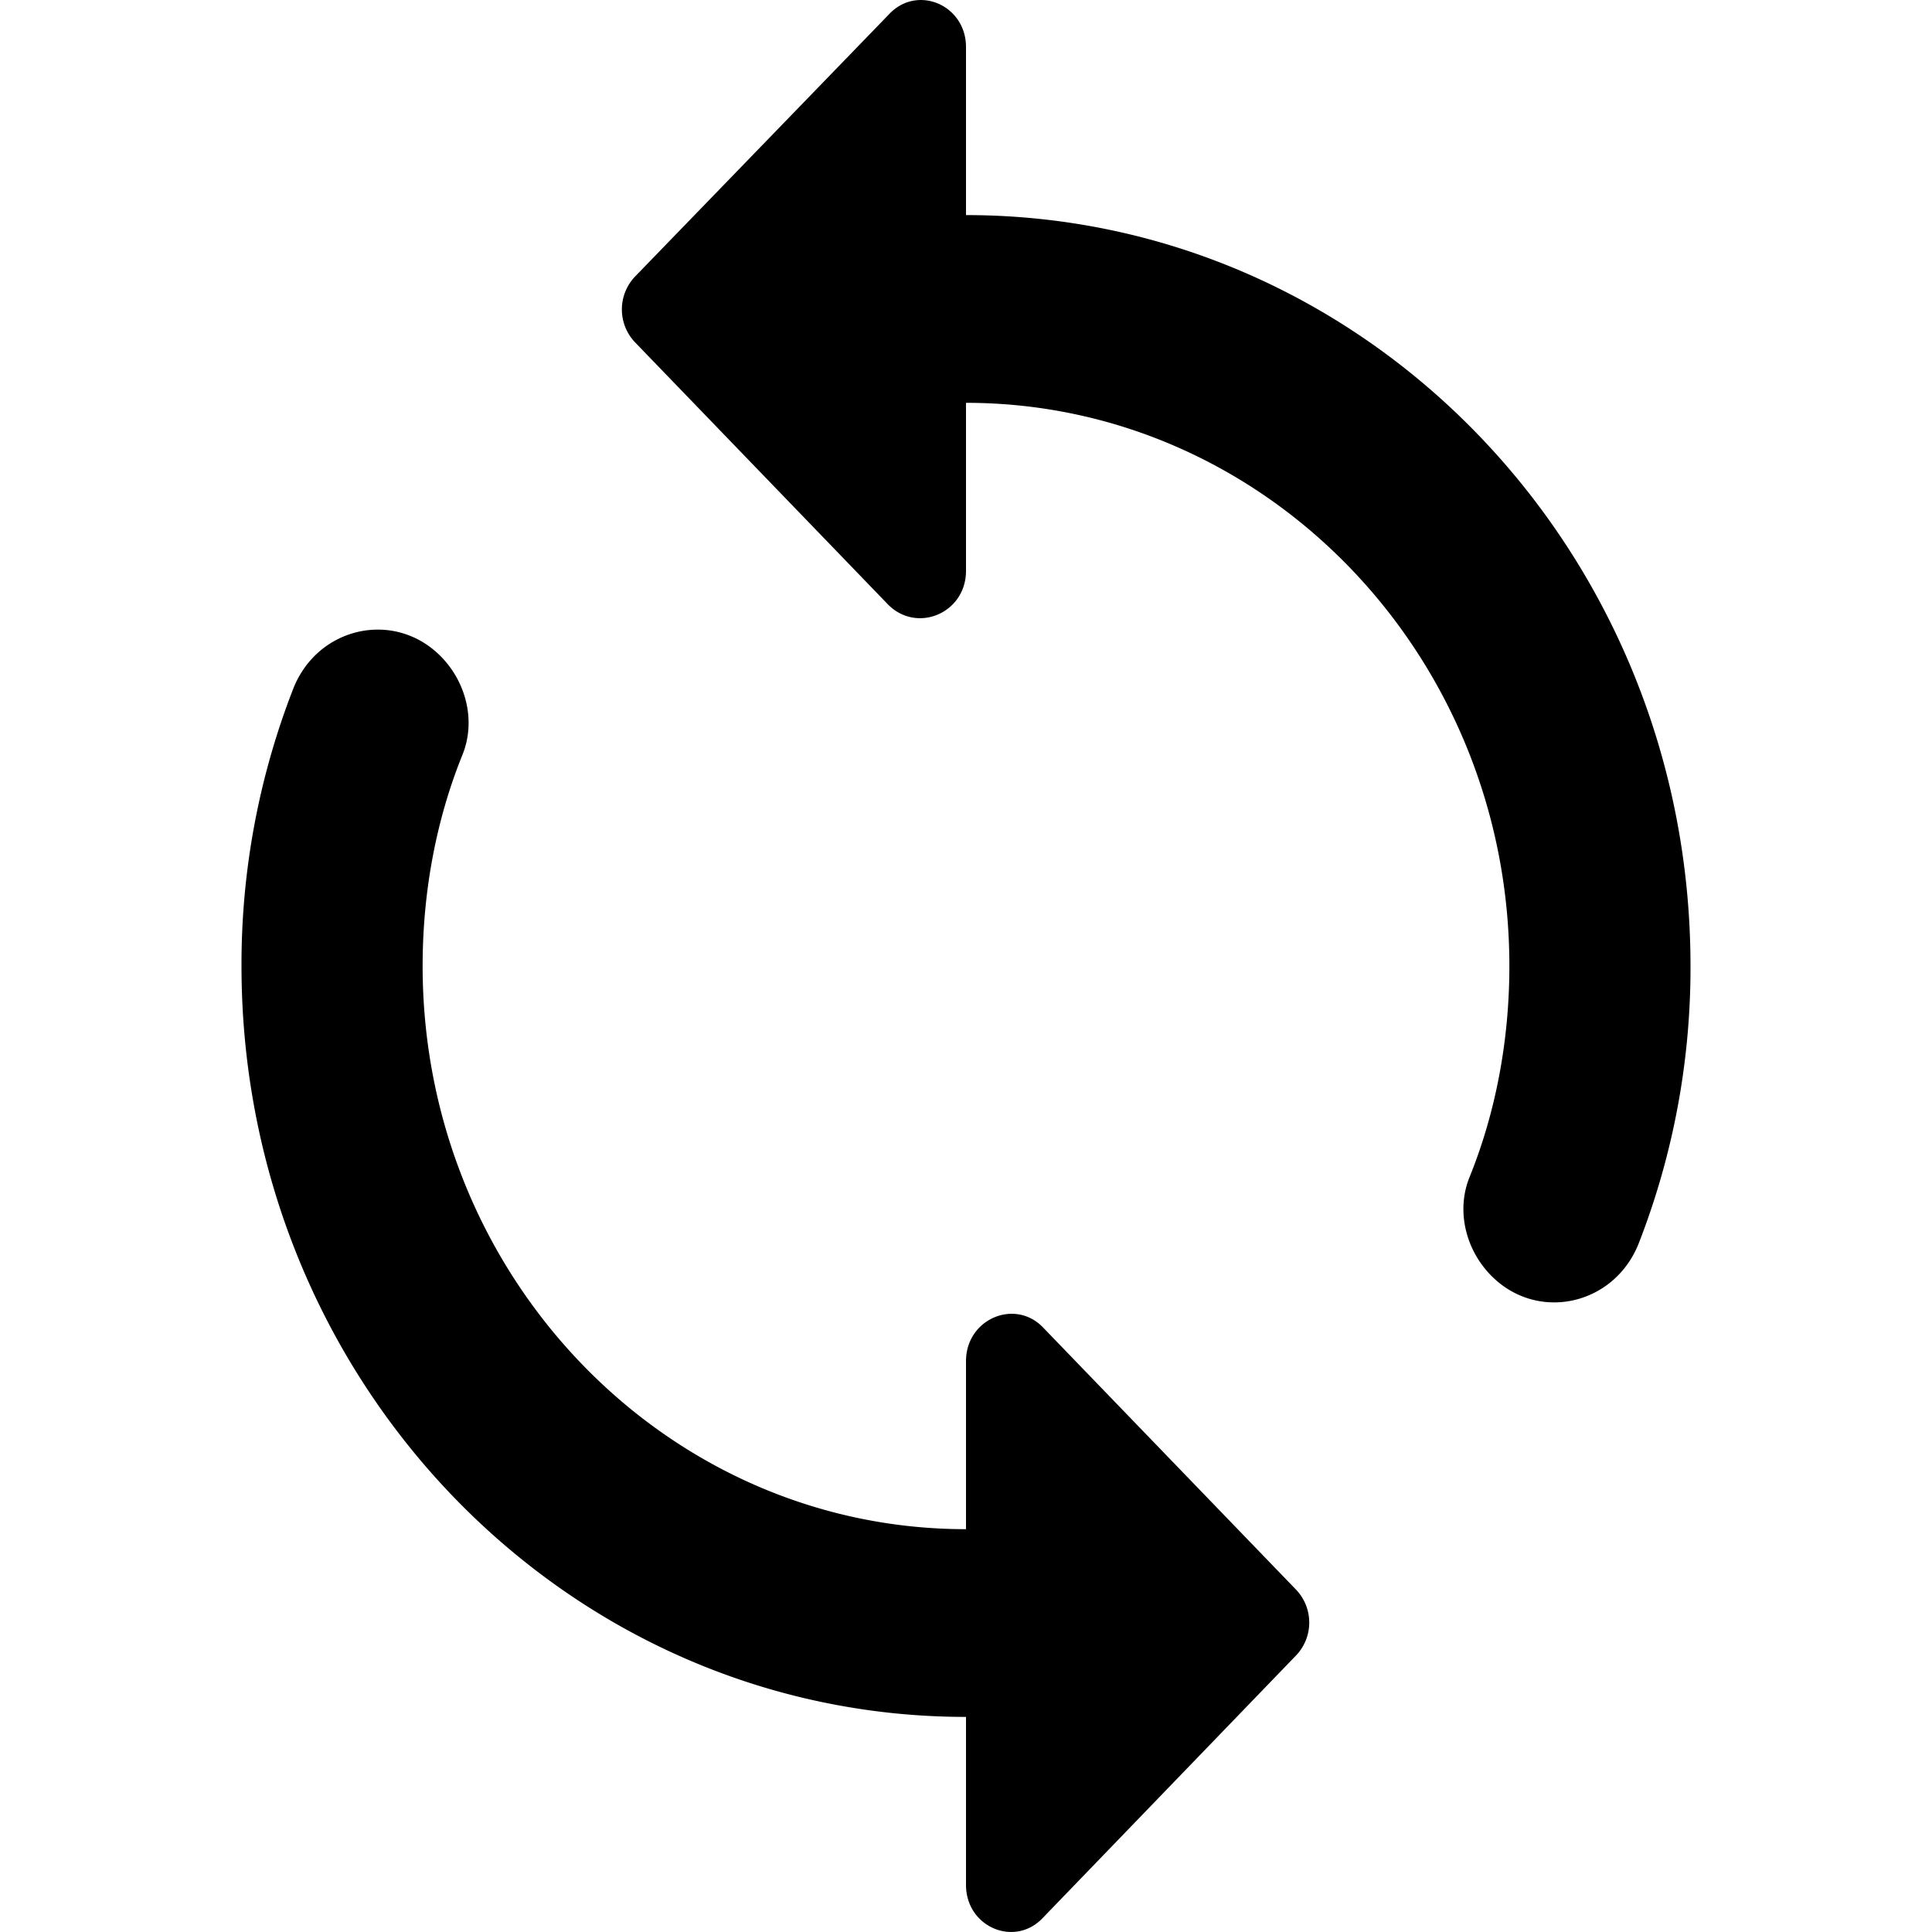 <svg width="24" height="24" viewBox="0 0 24 24" fill="none" xmlns="http://www.w3.org/2000/svg"><path d="M12 2.672V.585c0-.525-.607-.781-.956-.408L7.894 3.43a.592.592 0 0 0 0 .828l3.139 3.253c.36.361.967.105.967-.42V5.004c3.724 0 6.75 3.137 6.75 6.996 0 .921-.169 1.819-.495 2.623-.169.42-.045.898.259 1.213.573.595 1.541.385 1.845-.396A9.42 9.42 0 0 0 21 12c0-5.154-4.027-9.328-9-9.328Zm0 16.324c-3.724 0-6.75-3.136-6.75-6.996 0-.921.169-1.819.495-2.624.169-.42.045-.897-.259-1.212-.574-.595-1.541-.385-1.845.396A9.419 9.419 0 0 0 3 12c0 5.154 4.027 9.328 9 9.328v2.087c0 .525.607.781.956.408l3.139-3.253a.592.592 0 0 0 0-.828l-3.139-3.253c-.348-.361-.956-.105-.956.42v2.087Z" fill="#000"/></svg>